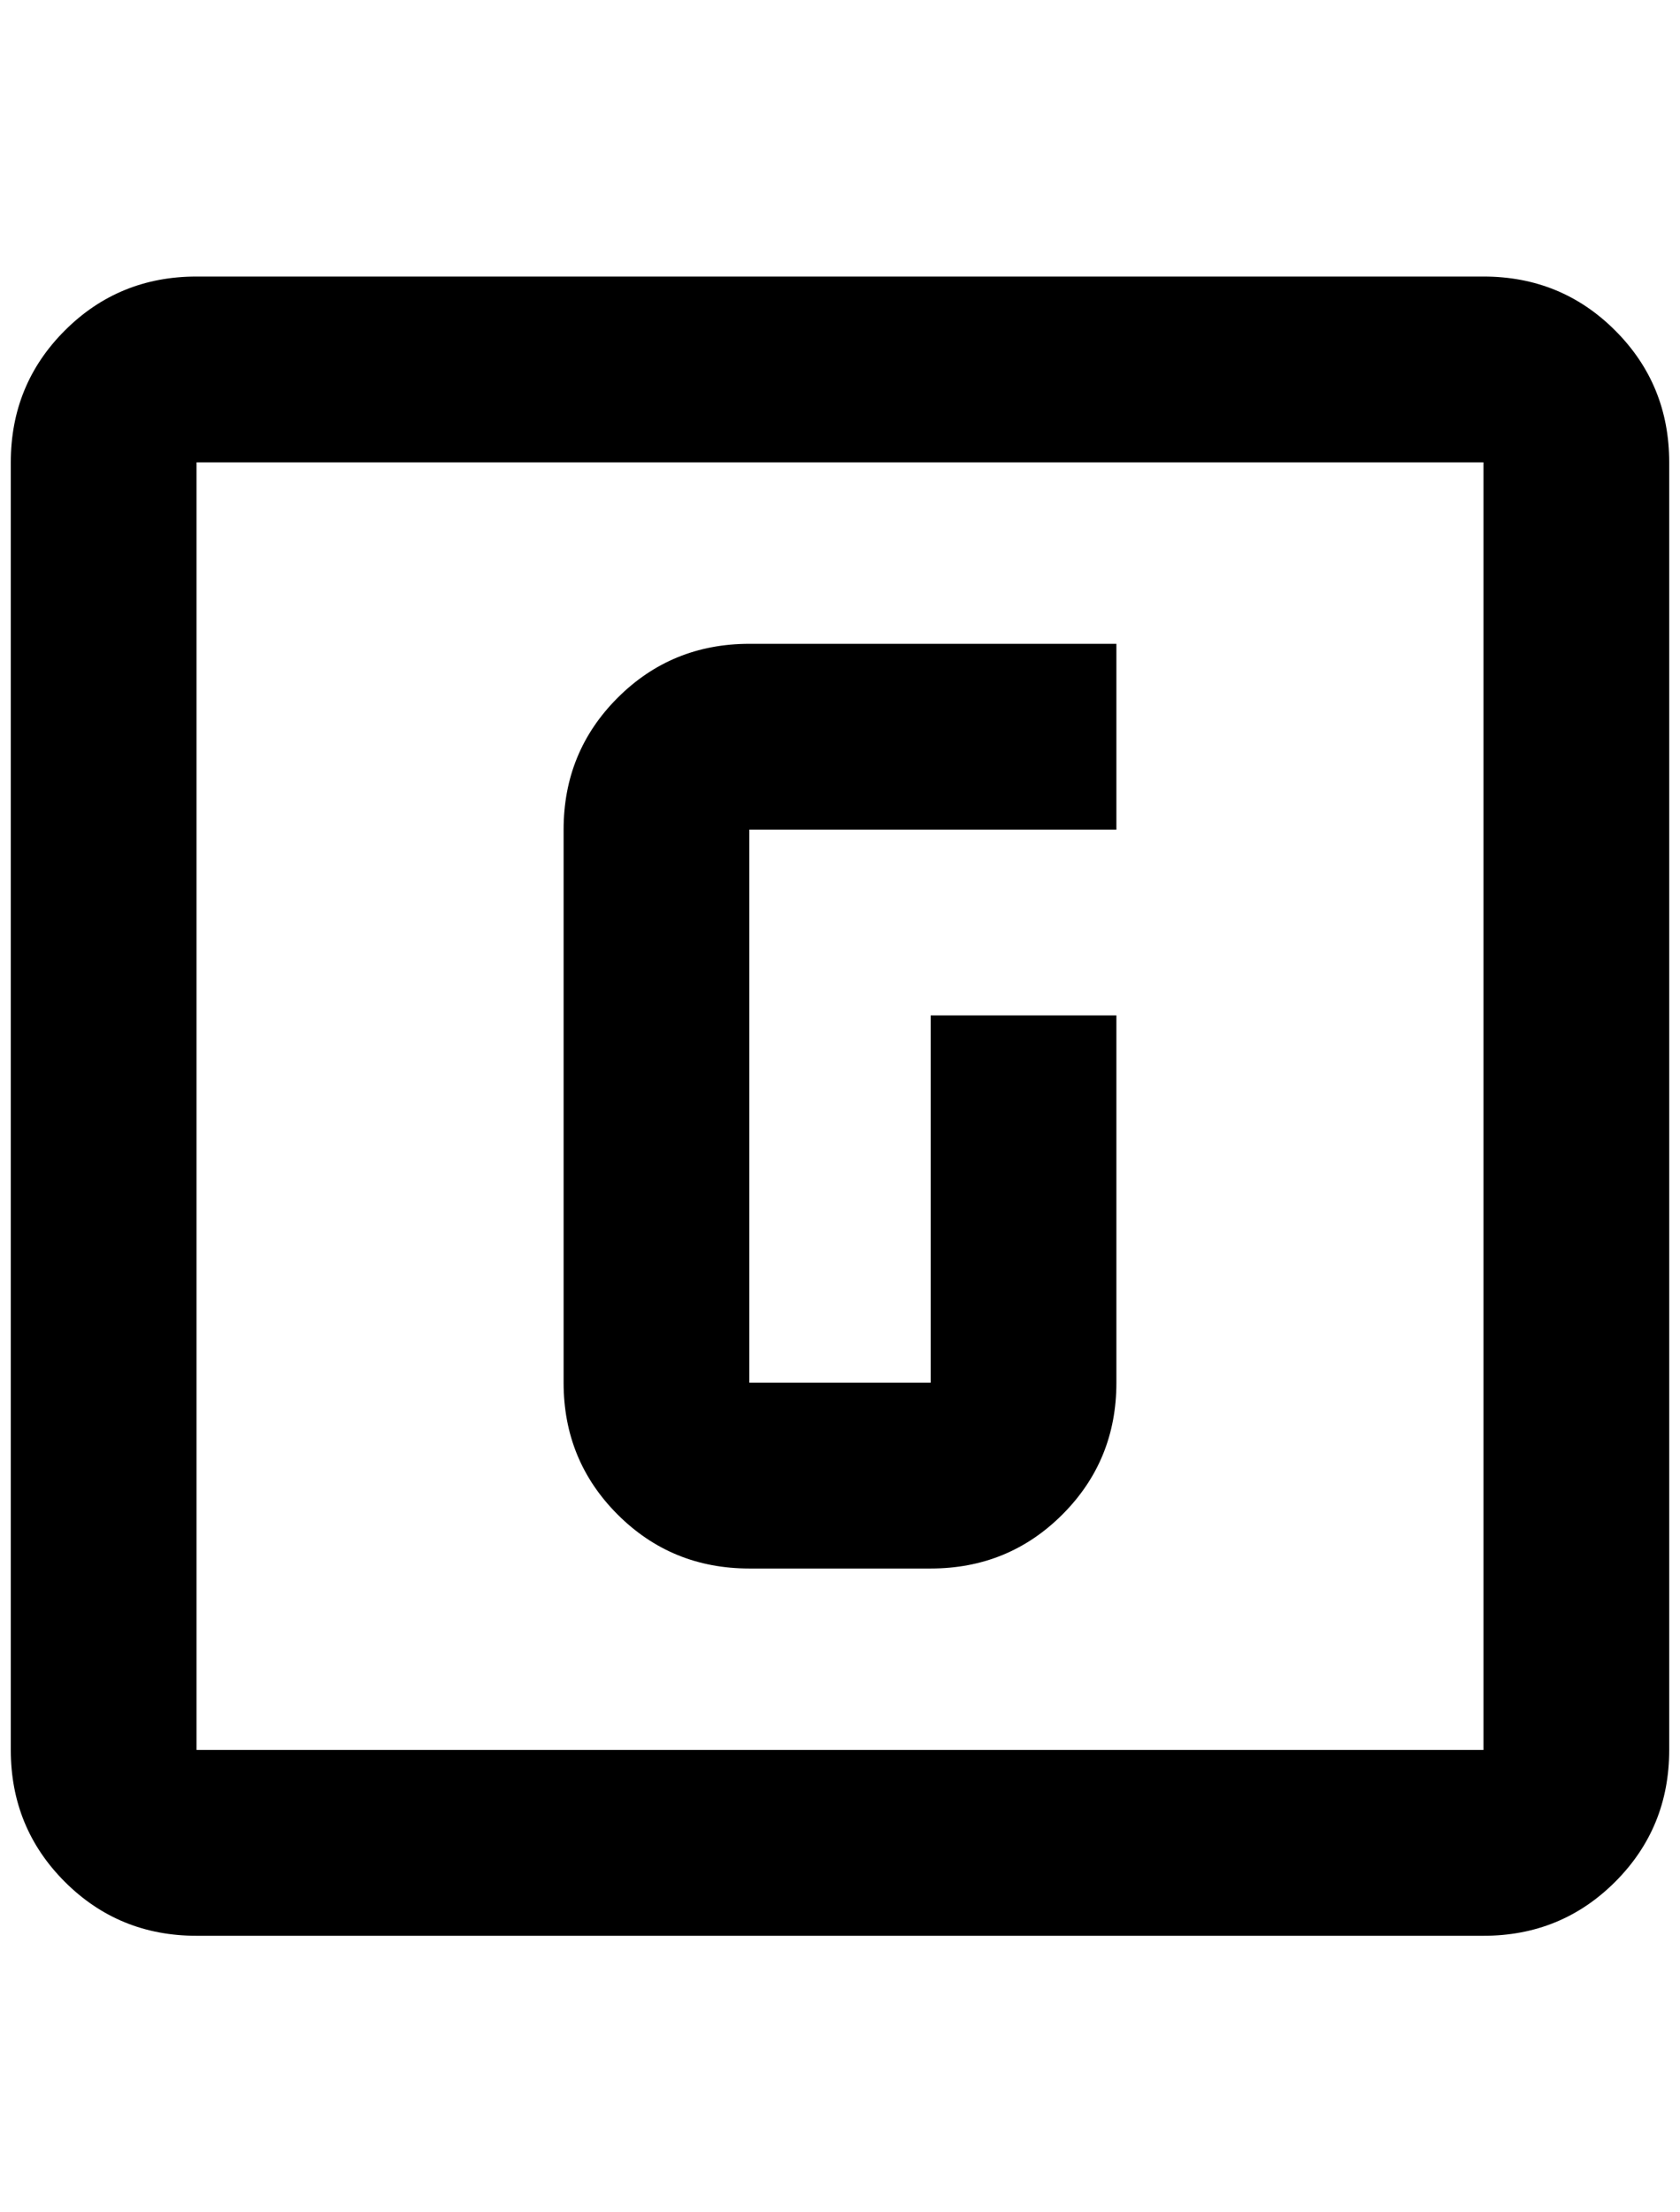 <?xml version="1.0" standalone="no"?>
<!DOCTYPE svg PUBLIC "-//W3C//DTD SVG 1.1//EN" "http://www.w3.org/Graphics/SVG/1.1/DTD/svg11.dtd" >
<svg xmlns="http://www.w3.org/2000/svg" xmlns:xlink="http://www.w3.org/1999/xlink" version="1.1" viewBox="-10 0 1556 2048">
   <path fill="currentColor"
d="M684 596h340v172h-340v512h168v-340h172v340q0 72 -50 122t-122 50h-168q-72 0 -122 -50t-50 -122v-512q0 -72 50 -122t122 -50zM0 428q0 -72 50 -122t122 -50h1192q72 0 122 50t50 122v1192q0 72 -50 122t-122 50h-1192q-72 0 -122 -50t-50 -122v-1192zM172 428v1192
h1192v-1192h-1192z" />
</svg>
